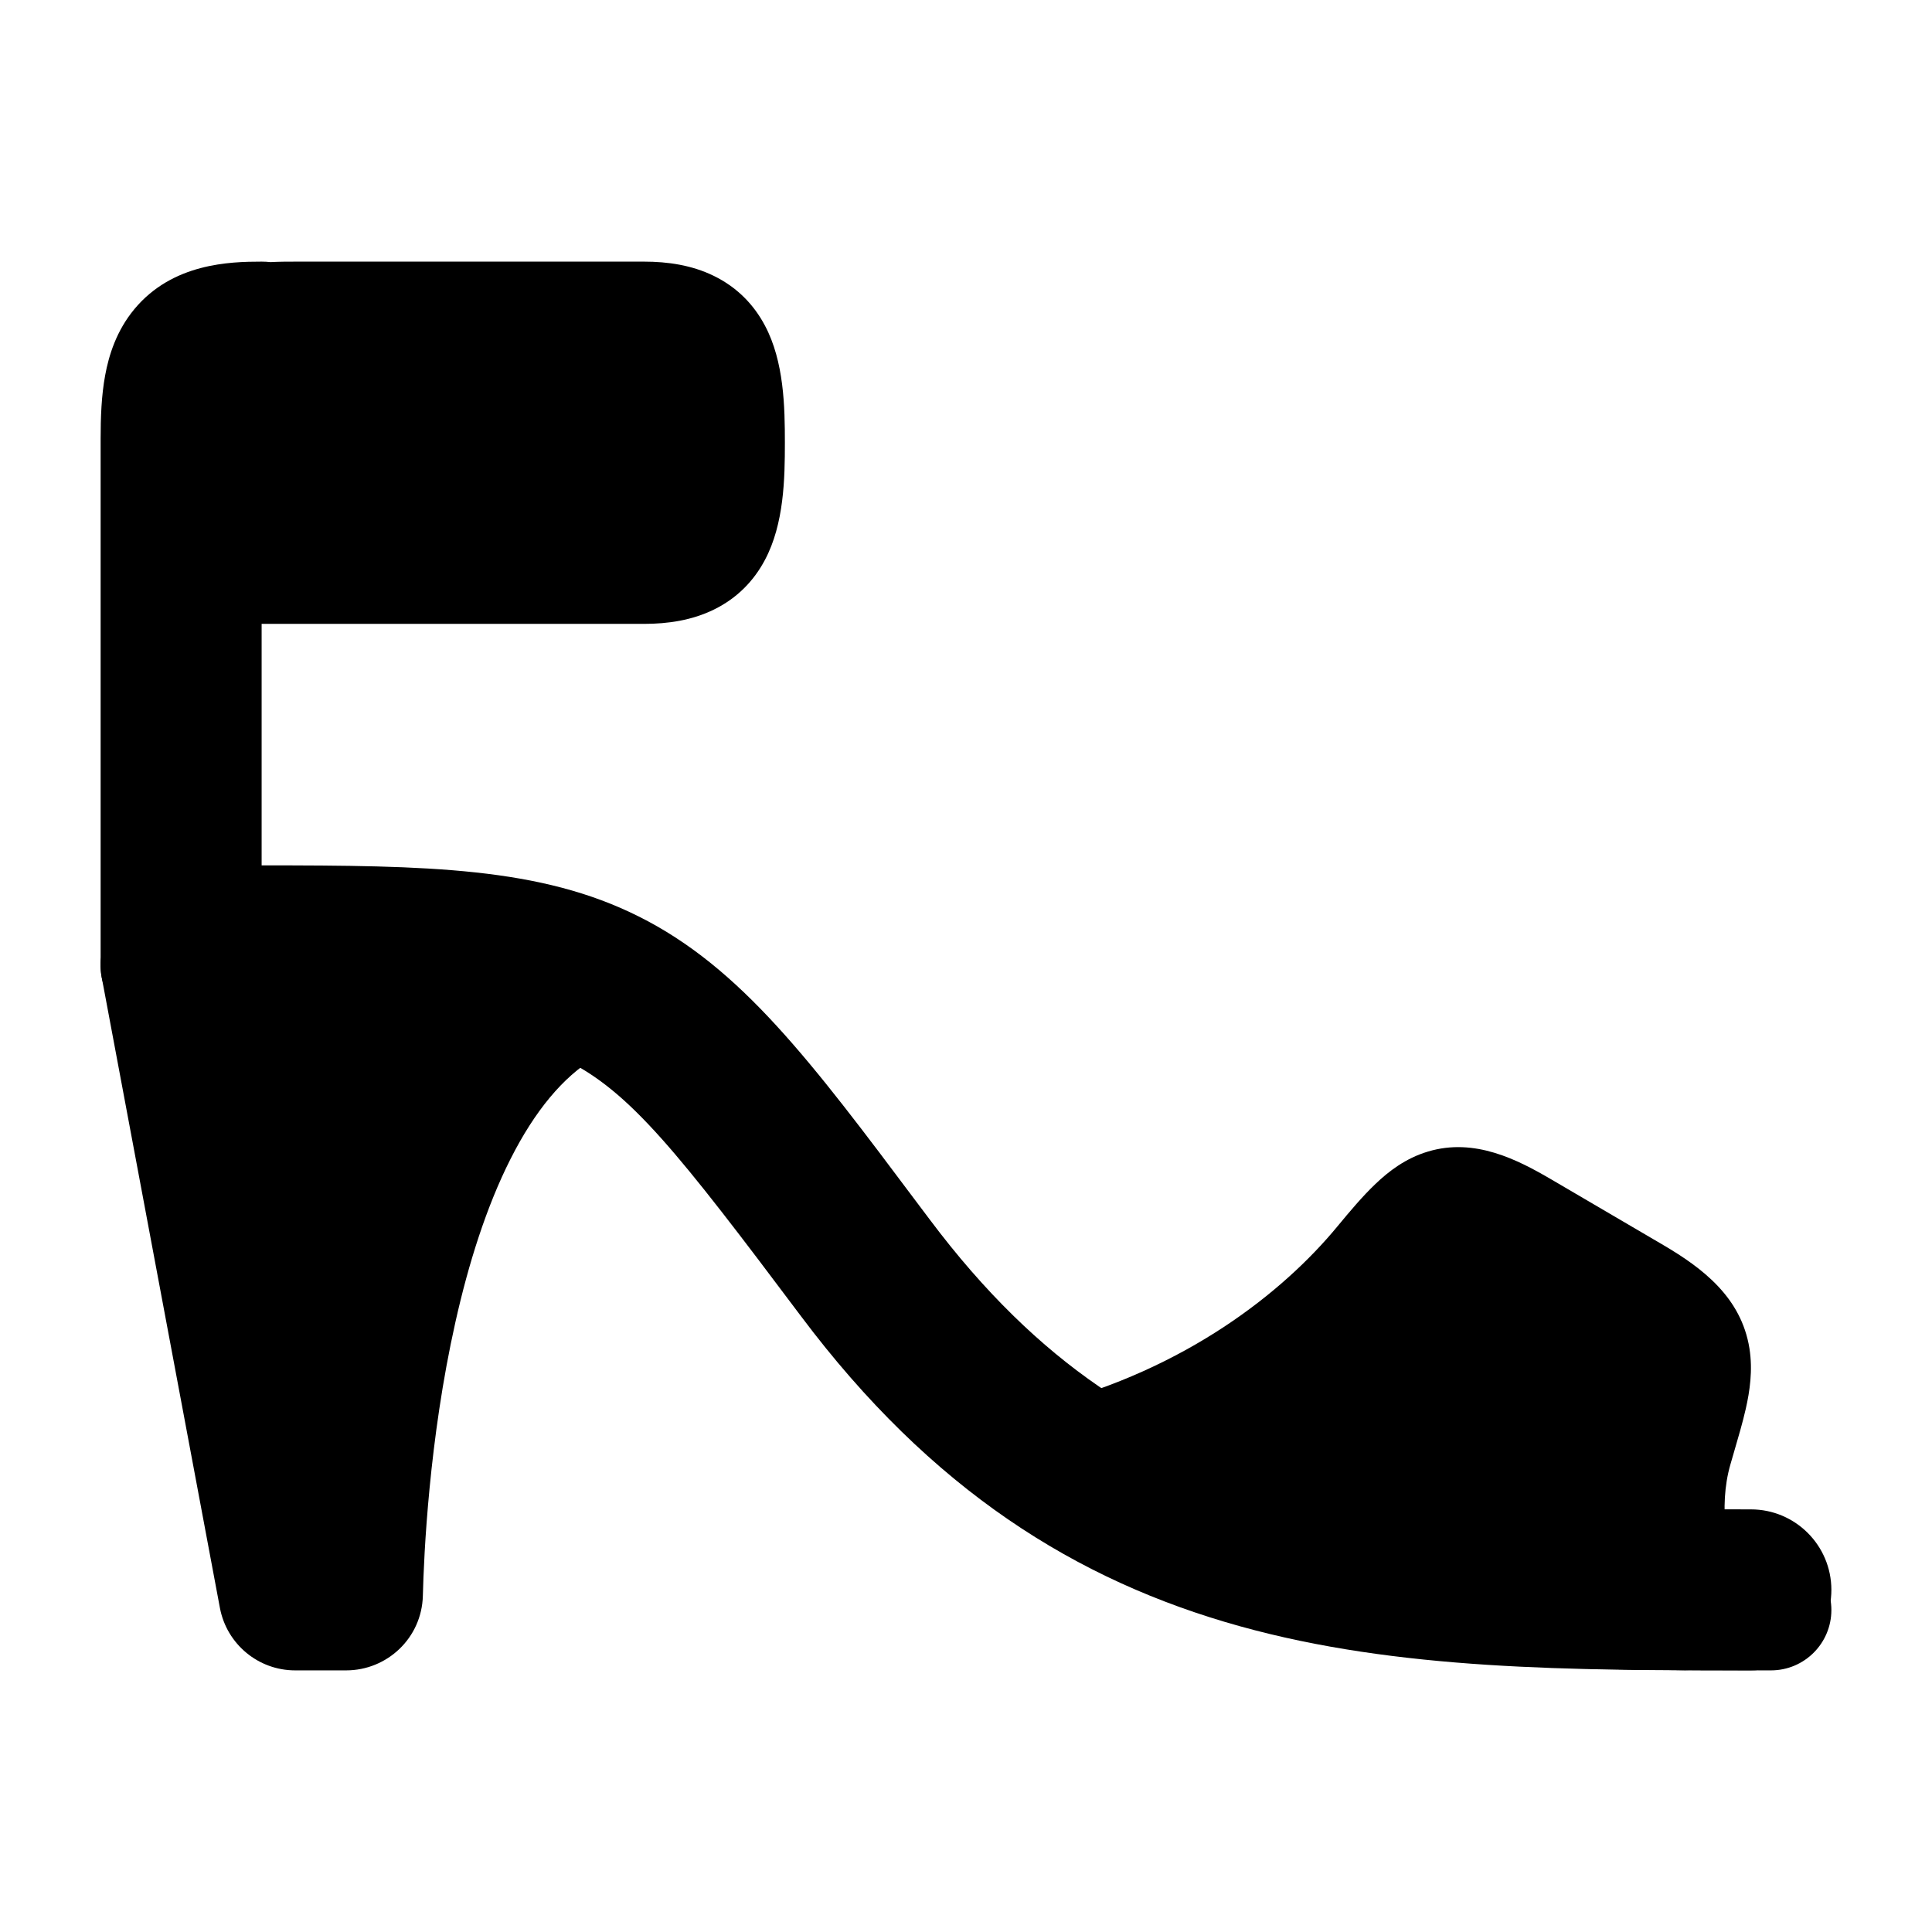 <svg width="24" height="24" viewBox="0 0 24 24" xmlns="http://www.w3.org/2000/svg">
    <path class="pr-icon-bulk-secondary" d="M1.423 11.521C1.565 11.349 1.777 11.25 2 11.25C3.529 11.25 4.708 11.335 5.566 11.443C6.404 11.55 6.98 11.684 7.28 11.804C7.544 11.91 7.725 12.157 7.748 12.441C7.77 12.725 7.63 12.997 7.386 13.143C6.994 13.378 6.643 13.801 6.342 14.397C6.043 14.988 5.82 15.696 5.657 16.425C5.33 17.883 5.265 19.319 5.253 19.822C5.24 20.348 4.809 20.75 4.3 20.75H3.666C3.209 20.75 2.817 20.424 2.732 19.975L1.263 12.138C1.222 11.919 1.28 11.693 1.423 11.521Z" />
    <path class="pr-icon-bulk-secondary" d="M17.739 14.305C18.32 14.13 18.854 14.407 19.274 14.653L20.663 15.467C21.153 15.755 21.63 16.118 21.732 16.749C21.776 17.025 21.735 17.286 21.687 17.499C21.649 17.668 21.592 17.861 21.536 18.053L21.496 18.191C21.341 18.725 21.459 19.349 21.614 19.677C21.725 19.91 21.707 20.183 21.569 20.401C21.43 20.618 21.189 20.749 20.931 20.747C17.933 20.727 15.178 20.555 12.737 18.793C12.501 18.622 12.385 18.331 12.439 18.045C12.492 17.759 12.707 17.531 12.988 17.458C14.736 17.008 15.942 16.049 16.612 15.237C16.769 15.047 16.928 14.858 17.087 14.707C17.248 14.553 17.46 14.388 17.739 14.305Z" />
    <path class="pr-icon-bulk-primary" fill-rule="evenodd" clip-rule="evenodd" d="M7.401 13.199C6.54 12.769 5.529 12.75 3 12.75H2C1.586 12.75 1.25 12.414 1.25 12C1.25 11.586 1.586 11.25 2 11.25H3C3.067 11.25 3.134 11.25 3.2 11.25C5.46 11.249 6.856 11.249 8.071 11.857C9.287 12.465 10.124 13.582 11.48 15.39C11.52 15.443 11.559 15.496 11.6 15.55C12.99 17.403 14.469 18.306 16.119 18.765C17.814 19.237 19.713 19.25 22 19.25C22.414 19.25 22.75 19.586 22.75 20C22.75 20.414 22.414 20.75 22 20.75C19.759 20.75 17.646 20.747 15.717 20.21C13.743 19.661 11.986 18.564 10.4 16.45C8.883 14.427 8.261 13.629 7.401 13.199Z" />
    <path class="pr-icon-bulk-primary" d="M8 3.25C8.297 3.25 8.596 3.294 8.869 3.428C9.157 3.569 9.365 3.785 9.502 4.044C9.741 4.492 9.75 5.06 9.75 5.5C9.75 5.94 9.741 6.508 9.502 6.956C9.365 7.215 9.157 7.431 8.869 7.572C8.596 7.706 8.297 7.75 8 7.75H3.25L3.25 10.75C5.322 10.75 6.712 10.773 7.933 11.384C9.203 12.018 10.074 13.181 11.401 14.952L11.55 15.15C12.907 16.96 14.339 17.83 15.936 18.274C17.592 18.735 19.456 18.75 21.75 18.75C22.302 18.75 22.75 19.198 22.75 19.75C22.75 20.302 22.302 20.75 21.75 20.75C19.517 20.75 17.367 20.749 15.4 20.201C13.372 19.637 11.568 18.508 9.95 16.35C8.417 14.307 7.833 13.57 7.038 13.172C6.255 12.781 5.332 12.751 2.863 12.75C2.31 12.75 1.25 12.512 1.25 11.96V5.45C1.25 5.184 1.26 4.913 1.306 4.664C1.352 4.412 1.447 4.107 1.671 3.838C2.144 3.27 2.854 3.25 3.25 3.25C3.287 3.25 3.323 3.252 3.359 3.256C3.47 3.25 3.587 3.25 3.694 3.25L8 3.25Z" />
</svg>
